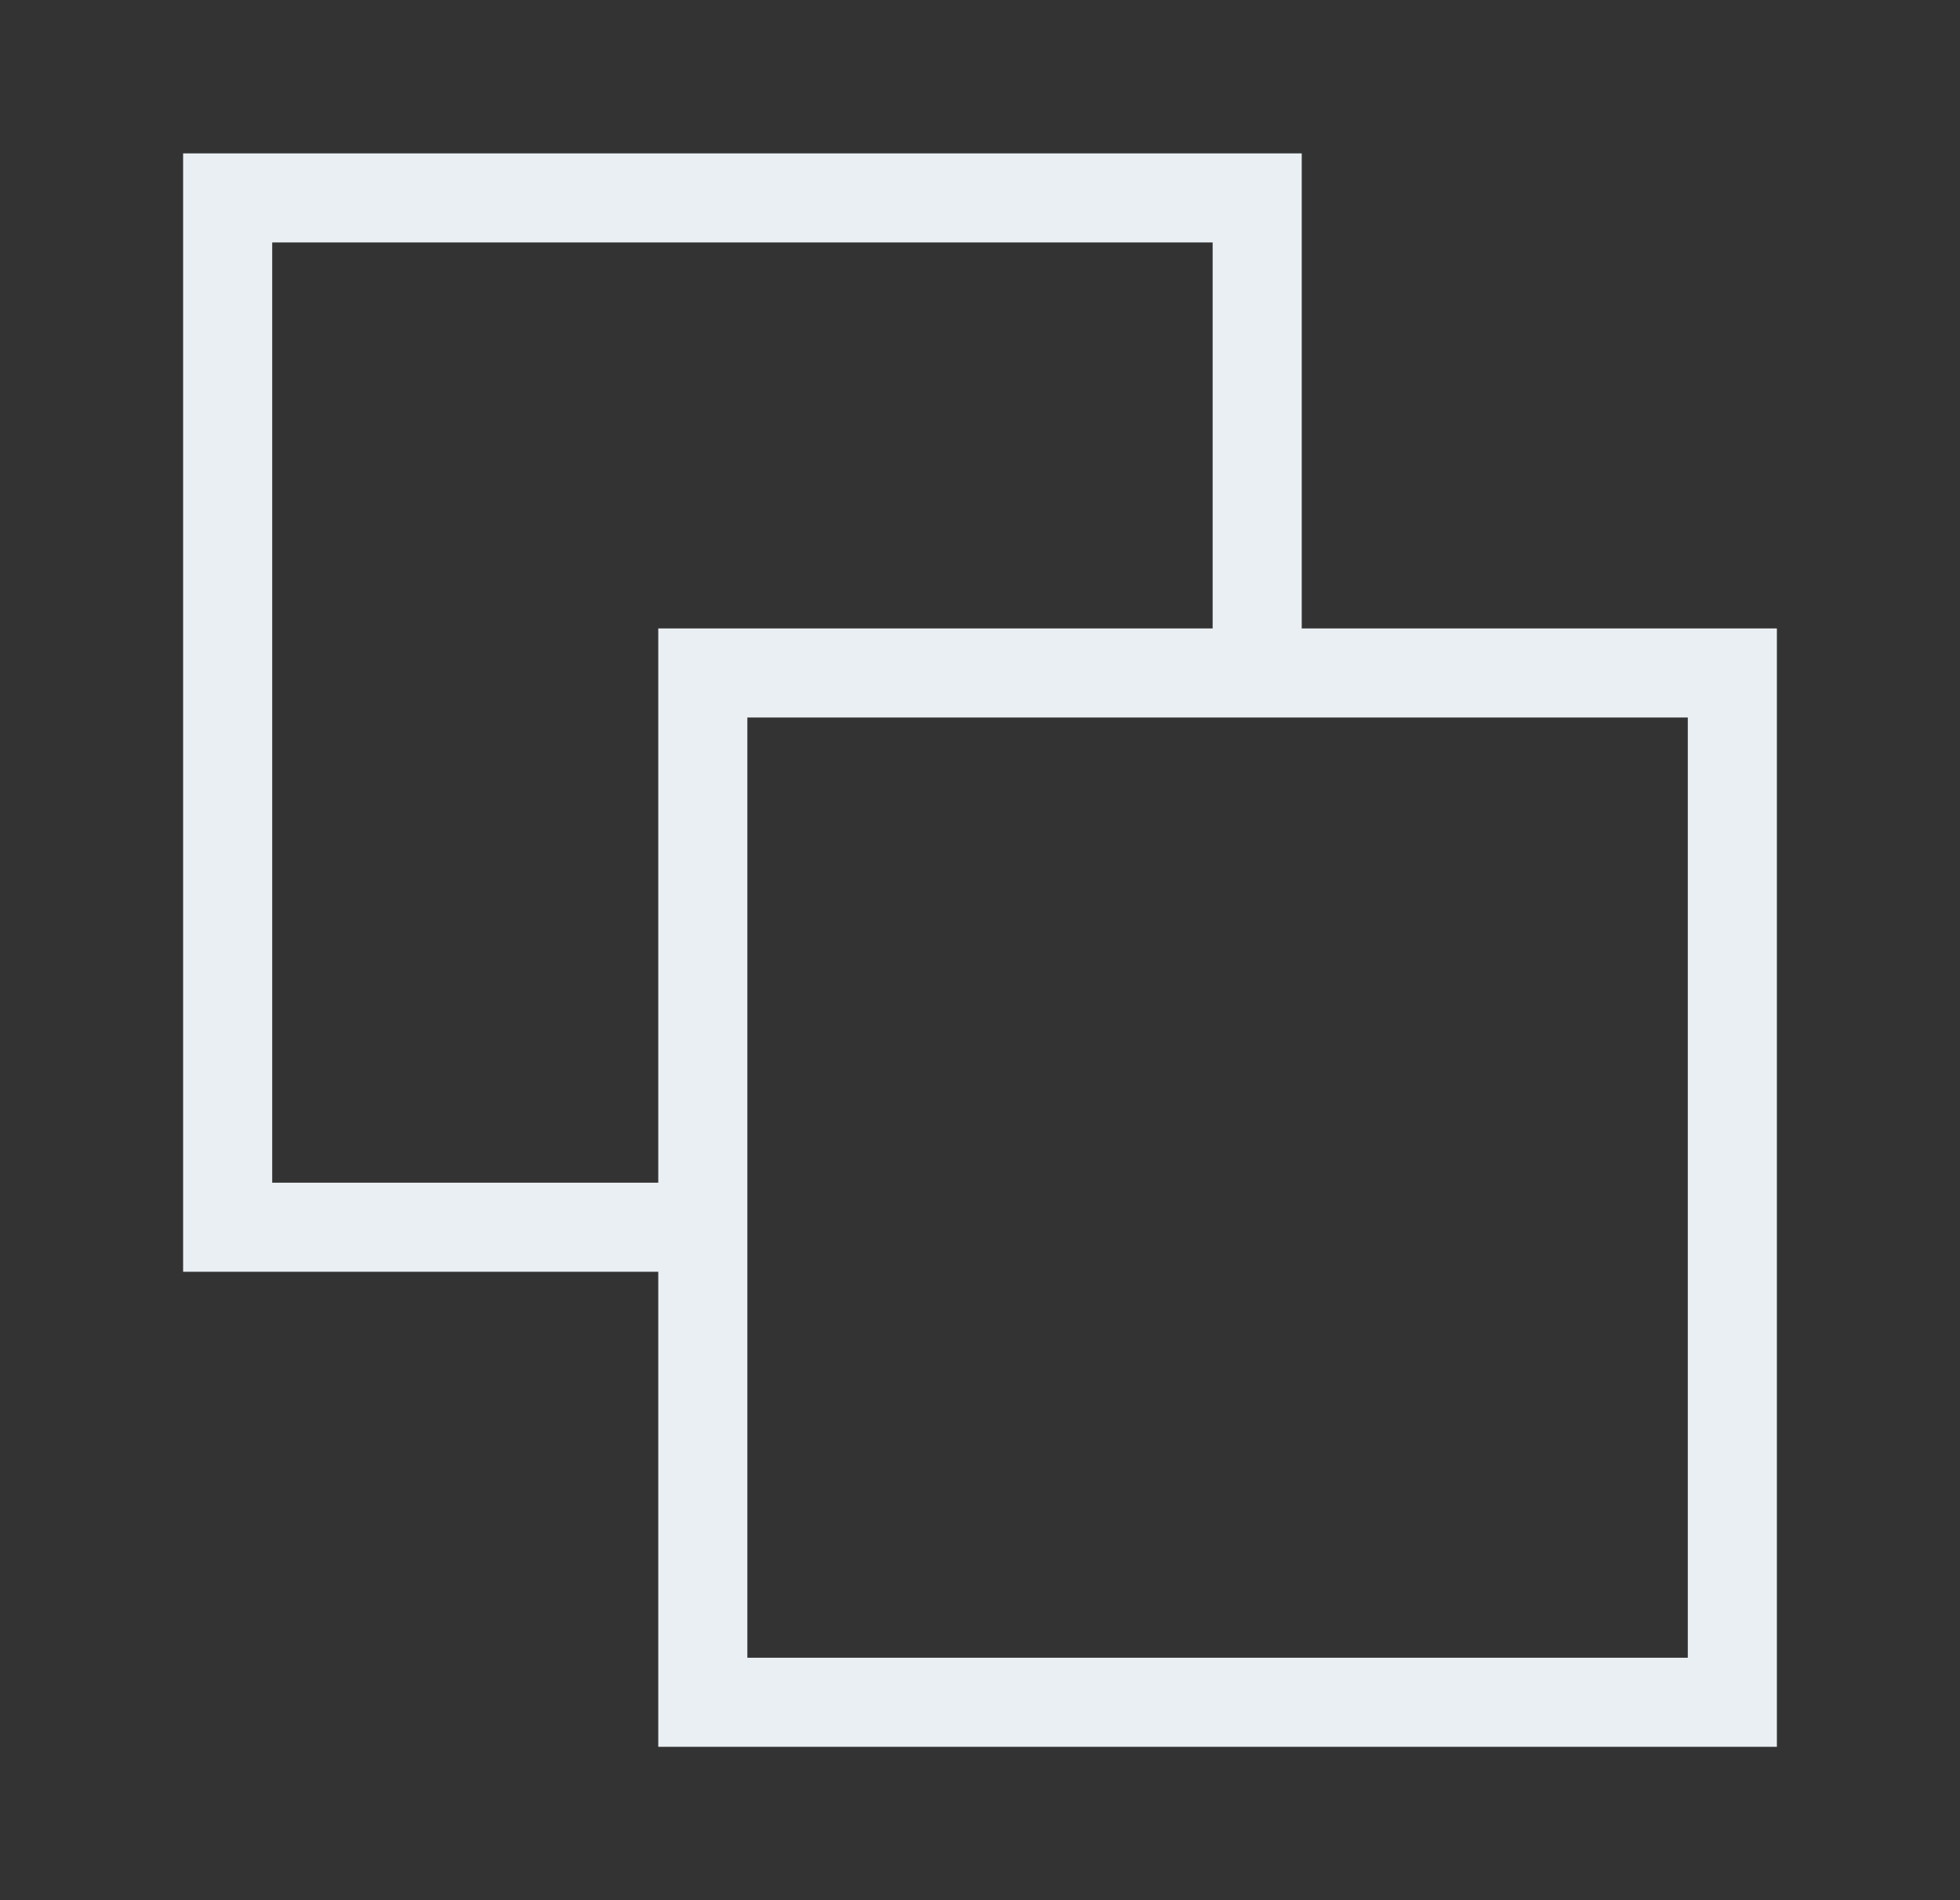 <svg width="33" height="32" viewBox="0 0 33 32" fill="none" xmlns="http://www.w3.org/2000/svg">
<rect x="0" y="0" width="33" height="32" fill="#333333" stroke="none"/>
<path d="M21.167 11.333V3.333H3.833V20.667H11.833M11.833 11.333H29.167V28.667H11.833V11.333Z" stroke="#EAEFF3" stroke-width="1.5" stroke-linecap="square"/>
</svg>
